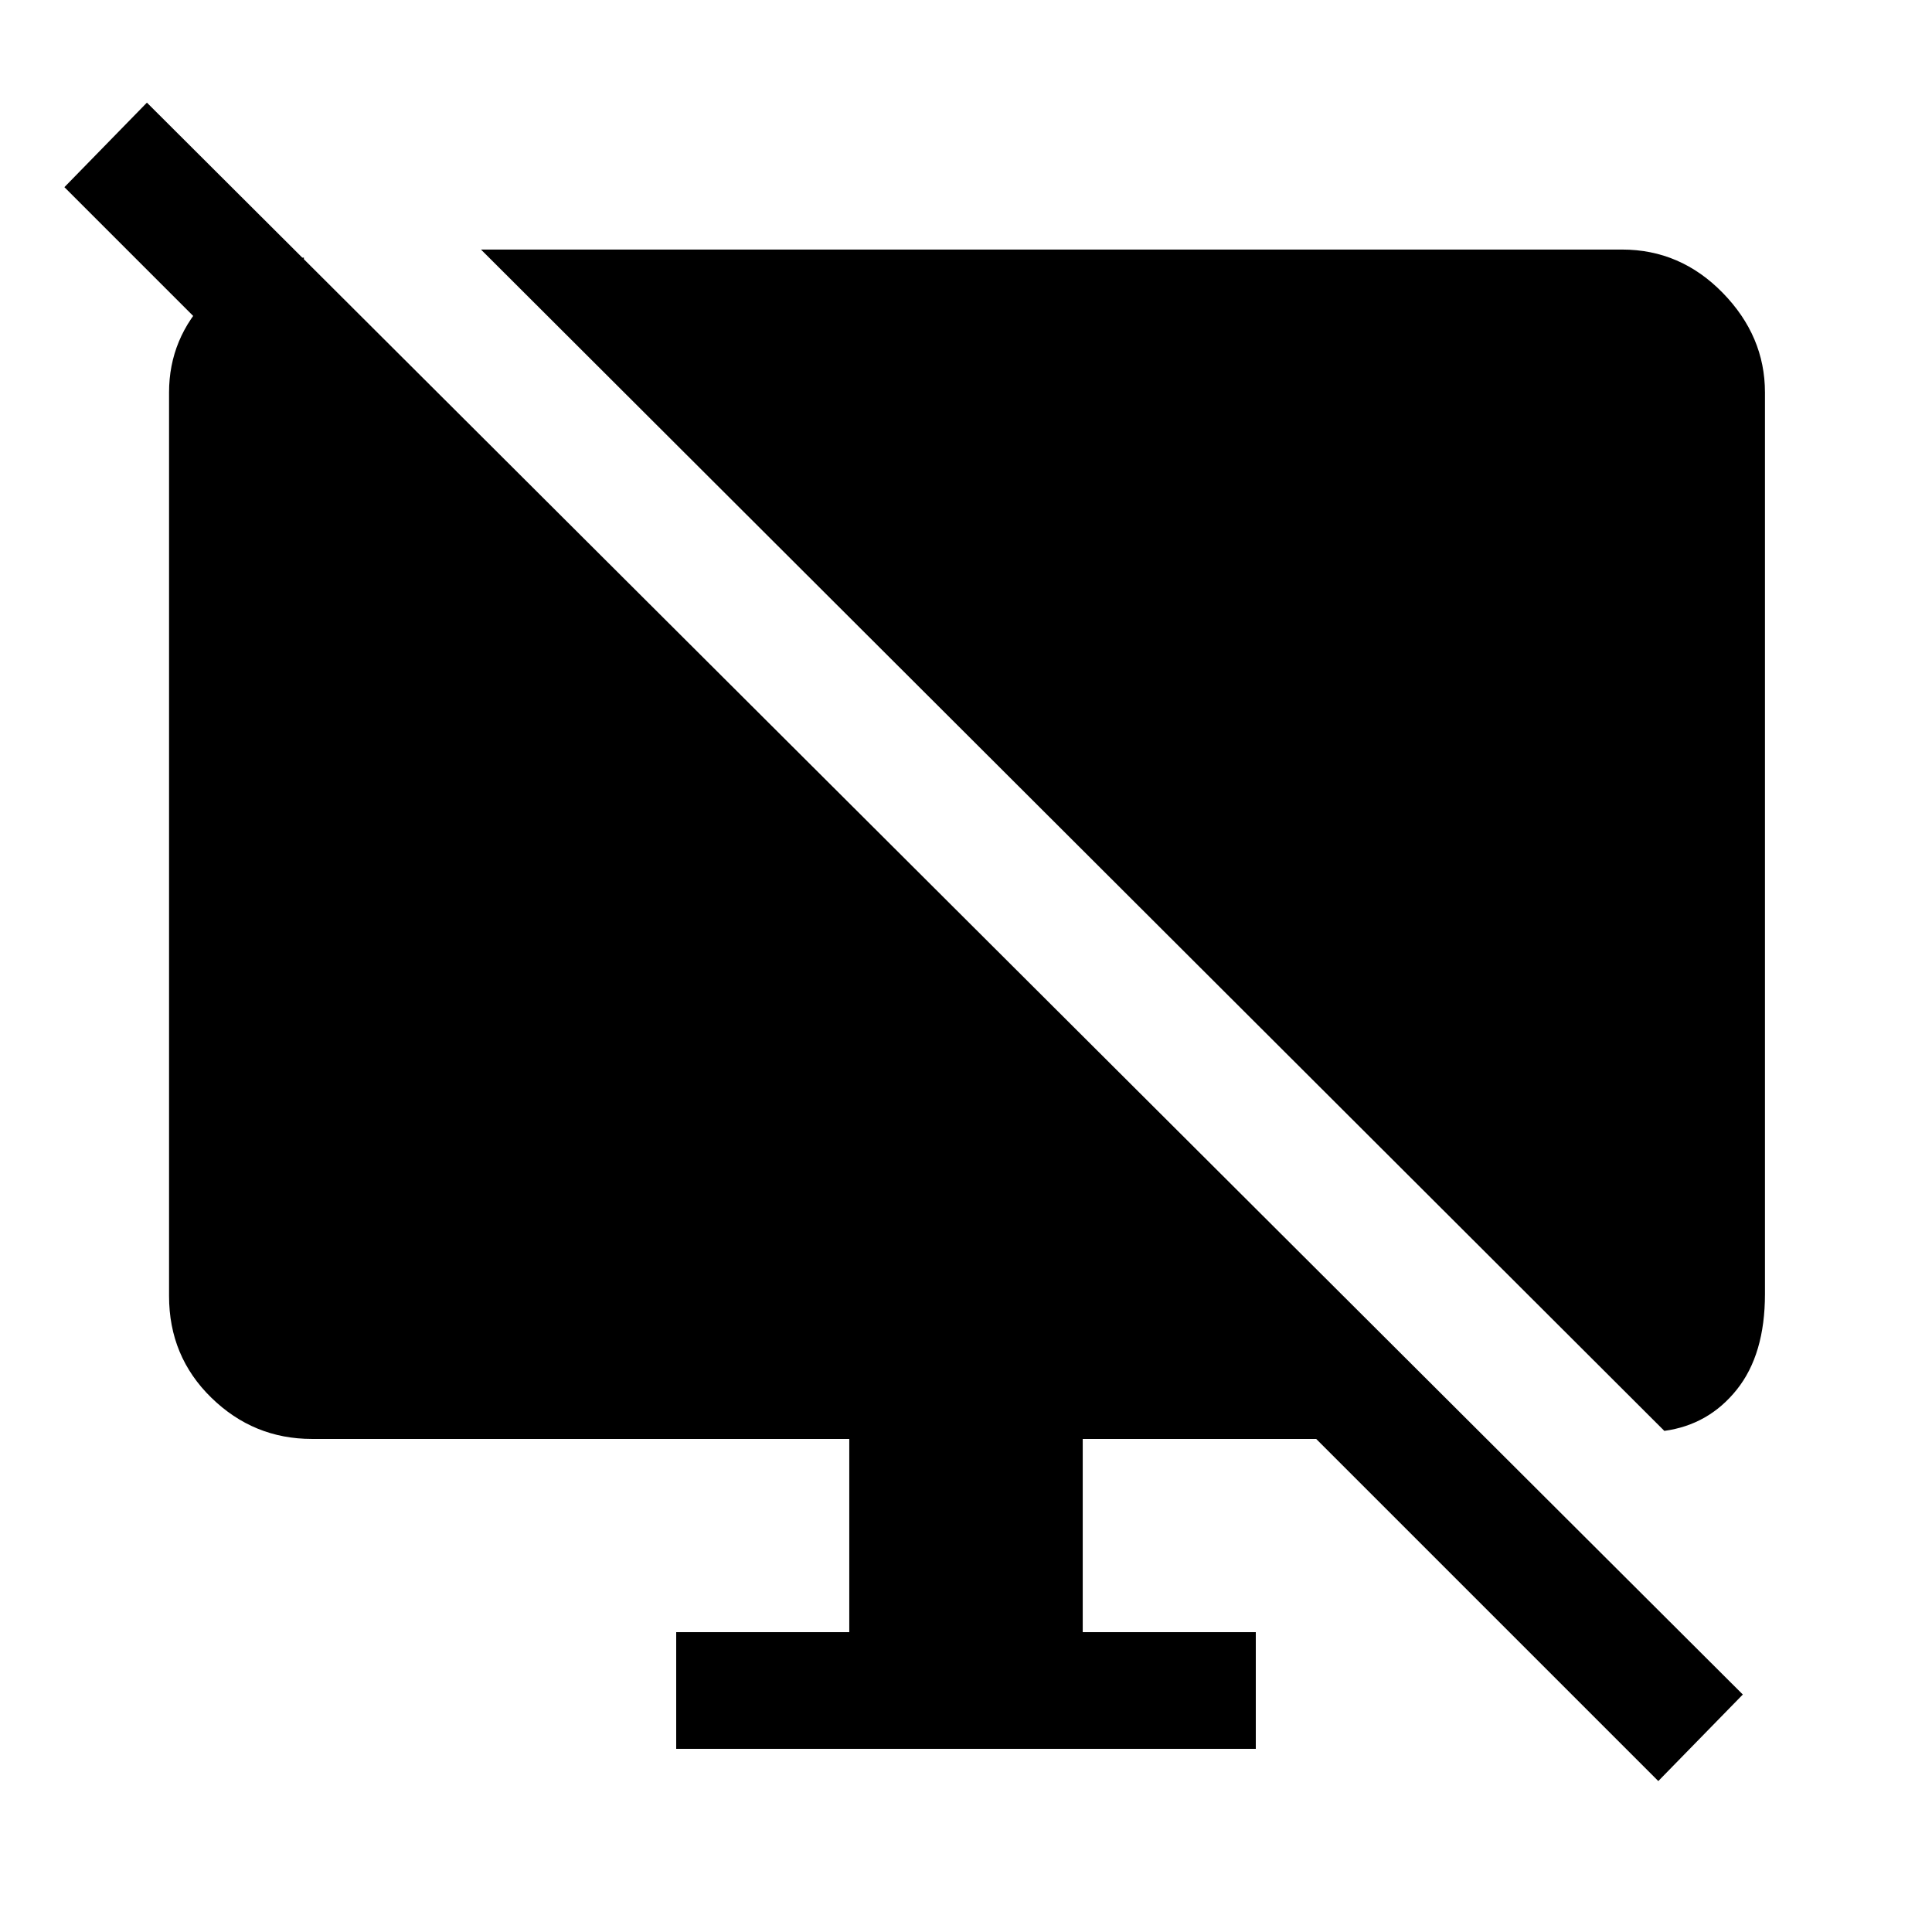 <svg xmlns="http://www.w3.org/2000/svg" height="48" width="48"><path d="M7.55 6.4v4.2L1.6 4.65l2.05-2.1L43.3 42.1l-2.1 2.15-8.5-8.5h-5.8v4.8h4.3v2.9H16.8v-2.9h4.3v-4.8H7.75q-1.45 0-2.5-1.025T4.2 32.2V9.75q0-1.35.975-2.35t2.375-1Zm33.8 29.15L11.95 6.2H40.3q1.45 0 2.5 1.075t1.05 2.475v22.4q0 1.5-.7 2.375t-1.8 1.025Z"/></svg>
